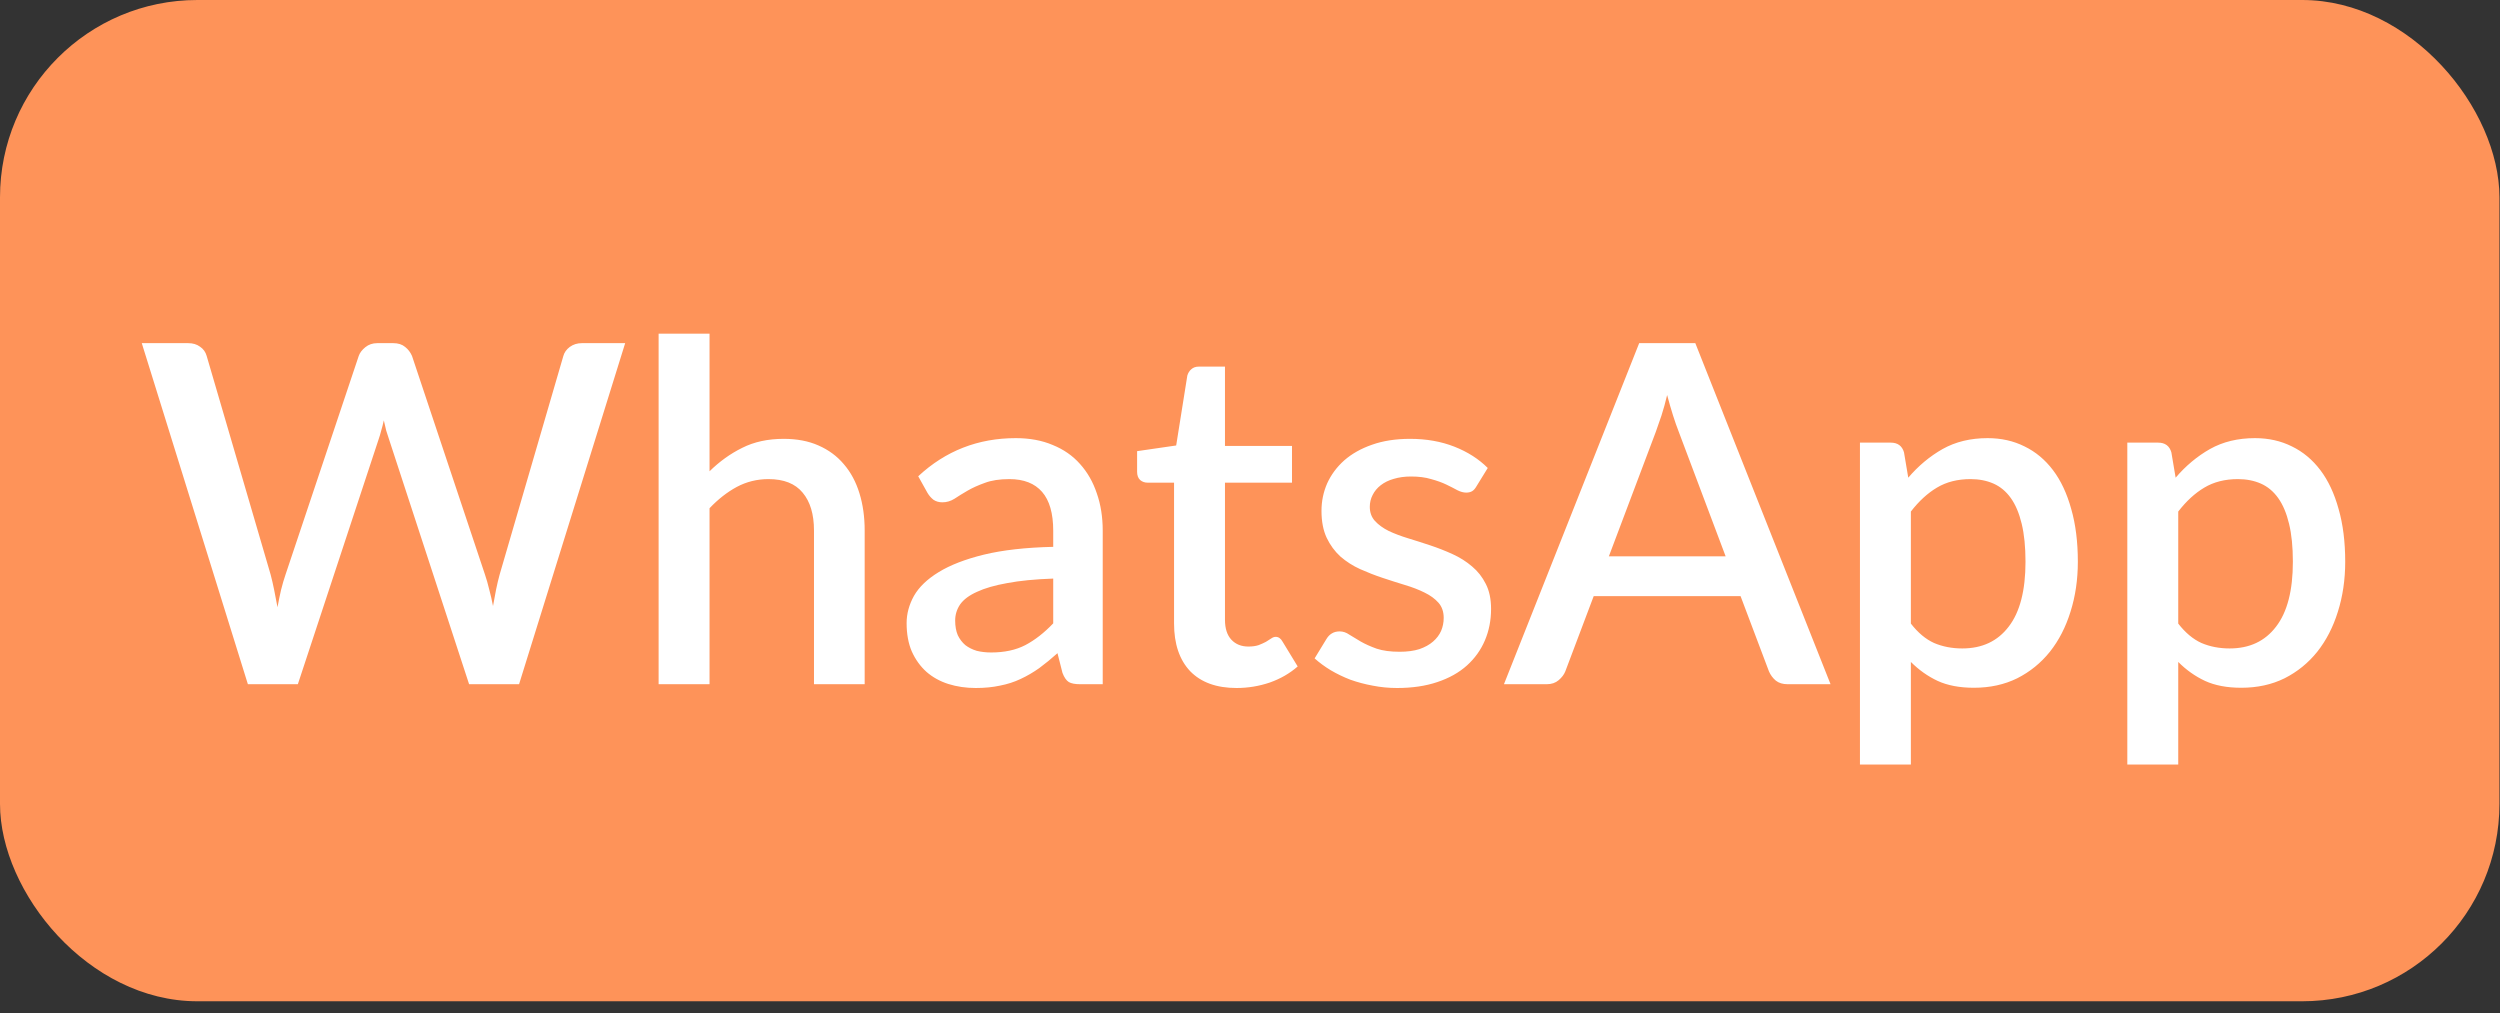 <svg width="190" height="77" viewBox="0 0 190 77" fill="none" xmlns="http://www.w3.org/2000/svg">
<rect x="0" y="0" width="190" height="77" fill="#333333" stroke="none"/>
<rect width="189.958" height="76.097" rx="15" fill="#FE9359"/>
<path d="M47.513 26.08L39.449 52H35.651L29.567 33.388C29.495 33.184 29.423 32.962 29.351 32.722C29.291 32.482 29.231 32.224 29.171 31.948C29.111 32.224 29.045 32.482 28.973 32.722C28.913 32.962 28.847 33.184 28.775 33.388L22.637 52H18.839L10.775 26.08H14.303C14.663 26.08 14.963 26.17 15.203 26.35C15.455 26.518 15.623 26.752 15.707 27.052L20.567 43.666C20.663 44.026 20.753 44.416 20.837 44.836C20.921 45.256 21.005 45.694 21.089 46.15C21.173 45.694 21.263 45.256 21.359 44.836C21.467 44.404 21.581 44.014 21.701 43.666L27.263 27.052C27.347 26.812 27.515 26.59 27.767 26.386C28.019 26.182 28.319 26.08 28.667 26.08H29.891C30.263 26.08 30.563 26.176 30.791 26.368C31.019 26.548 31.193 26.776 31.313 27.052L36.857 43.666C36.977 44.014 37.085 44.392 37.181 44.8C37.289 45.196 37.385 45.616 37.469 46.06C37.553 45.616 37.631 45.196 37.703 44.8C37.787 44.392 37.877 44.014 37.973 43.666L42.815 27.052C42.887 26.788 43.049 26.56 43.301 26.368C43.565 26.176 43.871 26.08 44.219 26.08H47.513ZM53.925 35.818C54.681 35.074 55.509 34.48 56.409 34.036C57.309 33.58 58.359 33.352 59.559 33.352C60.567 33.352 61.449 33.52 62.205 33.856C62.973 34.192 63.615 34.666 64.131 35.278C64.659 35.89 65.055 36.628 65.319 37.492C65.583 38.344 65.715 39.286 65.715 40.318V52H61.863V40.318C61.863 39.082 61.575 38.122 60.999 37.438C60.435 36.754 59.571 36.412 58.407 36.412C57.543 36.412 56.739 36.61 55.995 37.006C55.263 37.402 54.573 37.942 53.925 38.626V52H50.055V25.36H53.925V35.818ZM80.045 43.972C78.665 44.02 77.501 44.134 76.553 44.314C75.605 44.482 74.837 44.704 74.249 44.98C73.661 45.244 73.235 45.562 72.971 45.934C72.719 46.306 72.593 46.714 72.593 47.158C72.593 47.59 72.659 47.962 72.791 48.274C72.935 48.574 73.127 48.826 73.367 49.03C73.619 49.222 73.907 49.366 74.231 49.462C74.567 49.546 74.933 49.588 75.329 49.588C76.337 49.588 77.201 49.402 77.921 49.03C78.653 48.646 79.361 48.094 80.045 47.374V43.972ZM69.785 36.196C71.861 34.264 74.333 33.298 77.201 33.298C78.257 33.298 79.193 33.472 80.009 33.82C80.837 34.156 81.527 34.636 82.079 35.26C82.643 35.884 83.069 36.628 83.357 37.492C83.657 38.344 83.807 39.292 83.807 40.336V52H82.079C81.707 52 81.425 51.946 81.233 51.838C81.041 51.718 80.879 51.484 80.747 51.136L80.369 49.642C79.901 50.062 79.439 50.44 78.983 50.776C78.527 51.1 78.053 51.376 77.561 51.604C77.081 51.832 76.559 52 75.995 52.108C75.443 52.228 74.831 52.288 74.159 52.288C73.415 52.288 72.719 52.186 72.071 51.982C71.435 51.778 70.883 51.472 70.415 51.064C69.947 50.644 69.575 50.128 69.299 49.516C69.035 48.904 68.903 48.184 68.903 47.356C68.903 46.648 69.089 45.958 69.461 45.286C69.845 44.614 70.469 44.014 71.333 43.486C72.209 42.946 73.355 42.502 74.771 42.154C76.199 41.806 77.957 41.608 80.045 41.56V40.336C80.045 39.016 79.763 38.032 79.199 37.384C78.635 36.736 77.807 36.412 76.715 36.412C75.971 36.412 75.347 36.508 74.843 36.7C74.339 36.88 73.901 37.078 73.529 37.294C73.157 37.51 72.827 37.714 72.539 37.906C72.251 38.086 71.945 38.176 71.621 38.176C71.357 38.176 71.129 38.11 70.937 37.978C70.757 37.834 70.607 37.66 70.487 37.456L69.785 36.196ZM93.98 52.288C92.456 52.288 91.28 51.862 90.452 51.01C89.636 50.146 89.228 48.934 89.228 47.374V36.682H87.212C86.996 36.682 86.81 36.616 86.654 36.484C86.498 36.34 86.42 36.13 86.42 35.854V34.288L89.39 33.856L90.236 28.546C90.296 28.342 90.398 28.18 90.542 28.06C90.686 27.928 90.878 27.862 91.118 27.862H93.098V33.892H98.192V36.682H93.098V47.104C93.098 47.764 93.26 48.268 93.584 48.616C93.908 48.964 94.34 49.138 94.88 49.138C95.18 49.138 95.438 49.102 95.654 49.03C95.87 48.946 96.056 48.862 96.212 48.778C96.368 48.682 96.5 48.598 96.608 48.526C96.728 48.442 96.842 48.4 96.95 48.4C97.166 48.4 97.34 48.52 97.472 48.76L98.624 50.65C98.024 51.178 97.316 51.586 96.5 51.874C95.684 52.15 94.844 52.288 93.98 52.288ZM112.205 36.97C112.109 37.138 112.001 37.258 111.881 37.33C111.761 37.402 111.611 37.438 111.431 37.438C111.227 37.438 111.005 37.378 110.765 37.258C110.525 37.126 110.243 36.982 109.919 36.826C109.595 36.67 109.211 36.532 108.767 36.412C108.335 36.28 107.825 36.214 107.237 36.214C106.757 36.214 106.319 36.274 105.923 36.394C105.539 36.502 105.209 36.664 104.933 36.88C104.669 37.084 104.465 37.33 104.321 37.618C104.177 37.894 104.105 38.194 104.105 38.518C104.105 38.95 104.237 39.31 104.501 39.598C104.765 39.886 105.113 40.138 105.545 40.354C105.977 40.558 106.469 40.744 107.021 40.912C107.573 41.08 108.137 41.26 108.713 41.452C109.289 41.644 109.853 41.866 110.405 42.118C110.957 42.37 111.449 42.682 111.881 43.054C112.313 43.414 112.661 43.858 112.925 44.386C113.189 44.902 113.321 45.532 113.321 46.276C113.321 47.14 113.165 47.938 112.853 48.67C112.541 49.402 112.085 50.038 111.485 50.578C110.885 51.118 110.135 51.538 109.235 51.838C108.347 52.138 107.327 52.288 106.175 52.288C105.539 52.288 104.921 52.228 104.321 52.108C103.733 52 103.169 51.85 102.629 51.658C102.101 51.454 101.603 51.214 101.135 50.938C100.679 50.662 100.271 50.362 99.911 50.038L100.811 48.562C100.919 48.382 101.051 48.244 101.207 48.148C101.375 48.04 101.579 47.986 101.819 47.986C102.071 47.986 102.317 48.07 102.557 48.238C102.809 48.394 103.097 48.568 103.421 48.76C103.757 48.952 104.159 49.132 104.627 49.3C105.095 49.456 105.677 49.534 106.373 49.534C106.949 49.534 107.447 49.468 107.867 49.336C108.287 49.192 108.635 49 108.911 48.76C109.187 48.52 109.391 48.25 109.523 47.95C109.655 47.638 109.721 47.308 109.721 46.96C109.721 46.492 109.589 46.108 109.325 45.808C109.061 45.508 108.707 45.25 108.263 45.034C107.831 44.818 107.333 44.626 106.769 44.458C106.217 44.29 105.653 44.11 105.077 43.918C104.501 43.726 103.931 43.504 103.367 43.252C102.815 43 102.317 42.682 101.873 42.298C101.441 41.902 101.093 41.428 100.829 40.876C100.565 40.312 100.433 39.628 100.433 38.824C100.433 38.092 100.577 37.396 100.865 36.736C101.165 36.076 101.597 35.494 102.161 34.99C102.737 34.486 103.439 34.09 104.267 33.802C105.107 33.502 106.073 33.352 107.165 33.352C108.401 33.352 109.523 33.55 110.531 33.946C111.539 34.342 112.385 34.882 113.069 35.566L112.205 36.97ZM131.148 42.28L127.584 32.812C127.296 32.08 127.002 31.15 126.702 30.022C126.57 30.586 126.426 31.108 126.27 31.588C126.114 32.056 125.97 32.47 125.838 32.83L122.274 42.28H131.148ZM139.122 52H135.864C135.492 52 135.192 51.91 134.964 51.73C134.736 51.538 134.562 51.304 134.442 51.028L132.282 45.304H121.122L118.962 51.028C118.866 51.268 118.698 51.49 118.458 51.694C118.218 51.898 117.918 52 117.558 52H114.3L124.578 26.08H128.844L139.122 52ZM145.226 47.392C145.766 48.088 146.354 48.58 146.99 48.868C147.638 49.144 148.352 49.282 149.132 49.282C150.644 49.282 151.82 48.73 152.66 47.626C153.512 46.522 153.938 44.878 153.938 42.694C153.938 41.566 153.842 40.606 153.65 39.814C153.458 39.01 153.182 38.356 152.822 37.852C152.462 37.348 152.024 36.982 151.508 36.754C150.992 36.526 150.41 36.412 149.762 36.412C148.778 36.412 147.926 36.628 147.206 37.06C146.498 37.48 145.838 38.086 145.226 38.878V47.392ZM145.028 36.304C145.796 35.404 146.666 34.678 147.638 34.126C148.622 33.574 149.762 33.298 151.058 33.298C152.09 33.298 153.026 33.508 153.866 33.928C154.706 34.336 155.426 34.936 156.026 35.728C156.626 36.52 157.088 37.504 157.412 38.68C157.748 39.844 157.916 41.182 157.916 42.694C157.916 44.05 157.73 45.316 157.358 46.492C156.998 47.656 156.476 48.67 155.792 49.534C155.108 50.386 154.28 51.058 153.308 51.55C152.336 52.03 151.238 52.27 150.014 52.27C148.934 52.27 148.016 52.096 147.26 51.748C146.516 51.4 145.838 50.92 145.226 50.308V58.102H141.356V33.64H143.696C144.224 33.64 144.56 33.886 144.704 34.378L145.028 36.304ZM165.546 47.392C166.086 48.088 166.674 48.58 167.31 48.868C167.958 49.144 168.672 49.282 169.452 49.282C170.964 49.282 172.14 48.73 172.98 47.626C173.832 46.522 174.258 44.878 174.258 42.694C174.258 41.566 174.162 40.606 173.97 39.814C173.778 39.01 173.502 38.356 173.142 37.852C172.782 37.348 172.344 36.982 171.828 36.754C171.312 36.526 170.73 36.412 170.082 36.412C169.098 36.412 168.246 36.628 167.526 37.06C166.818 37.48 166.158 38.086 165.546 38.878V47.392ZM165.348 36.304C166.116 35.404 166.986 34.678 167.958 34.126C168.942 33.574 170.082 33.298 171.378 33.298C172.41 33.298 173.346 33.508 174.186 33.928C175.026 34.336 175.746 34.936 176.346 35.728C176.946 36.52 177.408 37.504 177.732 38.68C178.068 39.844 178.236 41.182 178.236 42.694C178.236 44.05 178.05 45.316 177.678 46.492C177.318 47.656 176.796 48.67 176.112 49.534C175.428 50.386 174.6 51.058 173.628 51.55C172.656 52.03 171.558 52.27 170.334 52.27C169.254 52.27 168.336 52.096 167.58 51.748C166.836 51.4 166.158 50.92 165.546 50.308V58.102H161.676V33.64H164.016C164.544 33.64 164.88 33.886 165.024 34.378L165.348 36.304Z" fill="white"/>
</svg>

